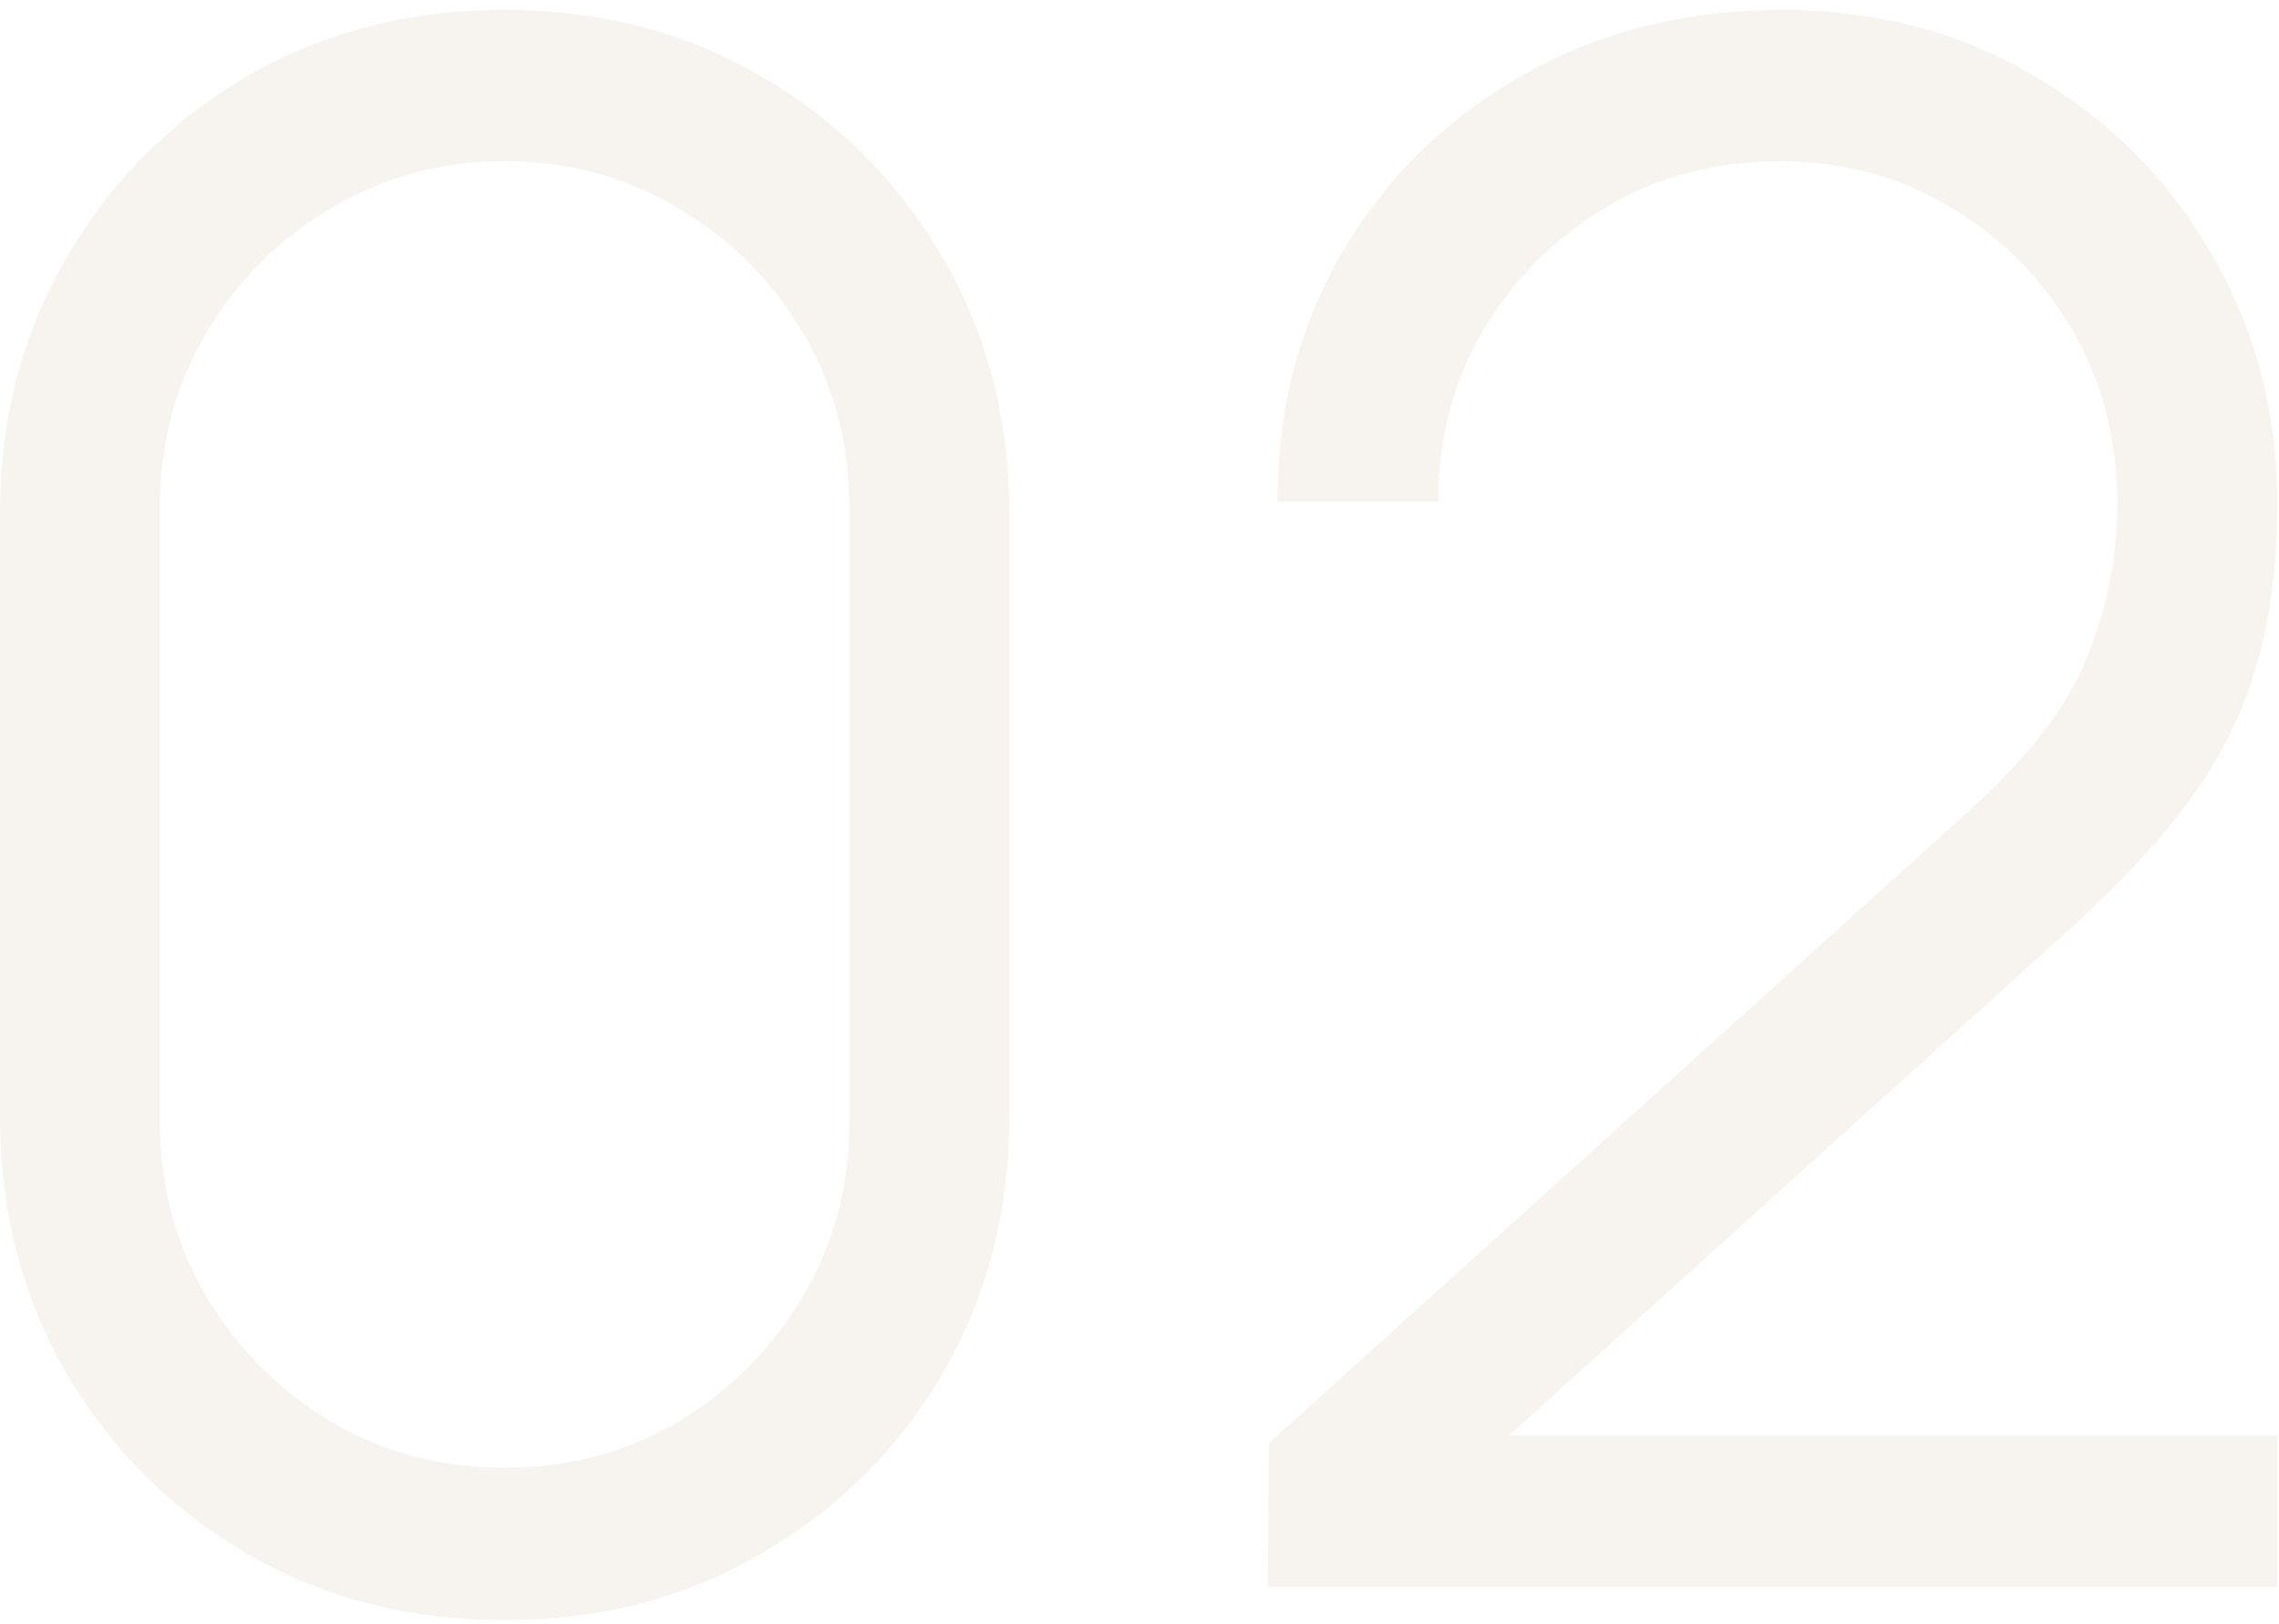 <svg width="216" height="154" viewBox="0 0 216 154" fill="none" xmlns="http://www.w3.org/2000/svg">
<path opacity="0.1" d="M47.829 153.602C38.805 153.602 30.662 151.499 23.402 147.292C16.21 143.085 10.51 137.385 6.303 130.193C2.097 122.933 -0.007 114.791 -0.007 105.766V48.77C-0.007 39.746 2.097 31.638 6.303 24.445C10.51 17.185 16.21 11.452 23.402 7.245C30.662 3.038 38.805 0.935 47.829 0.935C56.853 0.935 64.962 3.038 72.154 7.245C79.414 11.452 85.148 17.185 89.355 24.445C93.561 31.638 95.665 39.746 95.665 48.77V105.766C95.665 114.791 93.561 122.933 89.355 130.193C85.148 137.385 79.414 143.085 72.154 147.292C64.962 151.499 56.853 153.602 47.829 153.602ZM47.829 139.15C53.868 139.15 59.364 137.691 64.317 134.773C69.27 131.788 73.206 127.818 76.123 122.865C79.041 117.912 80.5 112.45 80.5 106.479V48.058C80.5 42.019 79.041 36.523 76.123 31.57C73.206 26.617 69.27 22.681 64.317 19.764C59.364 16.778 53.868 15.285 47.829 15.285C41.79 15.285 36.294 16.778 31.341 19.764C26.388 22.681 22.452 26.617 19.535 31.57C16.617 36.523 15.158 42.019 15.158 48.058V106.479C15.158 112.45 16.617 117.912 19.535 122.865C22.452 127.818 26.388 131.788 31.341 134.773C36.294 137.691 41.79 139.15 47.829 139.15ZM120.163 150.447L120.265 136.809L186.523 76.963C192.222 71.806 195.988 66.921 197.82 62.307C199.72 57.625 200.67 52.74 200.67 47.651C200.67 41.612 199.245 36.15 196.395 31.265C193.545 26.379 189.712 22.512 184.894 19.662C180.077 16.744 174.682 15.285 168.711 15.285C162.469 15.285 156.905 16.778 152.02 19.764C147.134 22.749 143.267 26.684 140.417 31.57C137.635 36.455 136.278 41.782 136.346 47.549H121.079C121.079 38.66 123.183 30.688 127.389 23.631C131.596 16.575 137.296 11.045 144.488 7.041C151.681 2.97 159.823 0.935 168.915 0.935C177.804 0.935 185.776 3.038 192.833 7.245C199.957 11.384 205.555 17.016 209.626 24.14C213.765 31.197 215.835 39.068 215.835 47.753C215.835 53.859 215.088 59.254 213.596 63.935C212.171 68.549 209.898 72.858 206.777 76.861C203.723 80.797 199.822 84.868 195.072 89.075L136.244 142.203L133.903 136.096H215.835V150.447H120.163Z" fill="#AA915E"/>
</svg>
